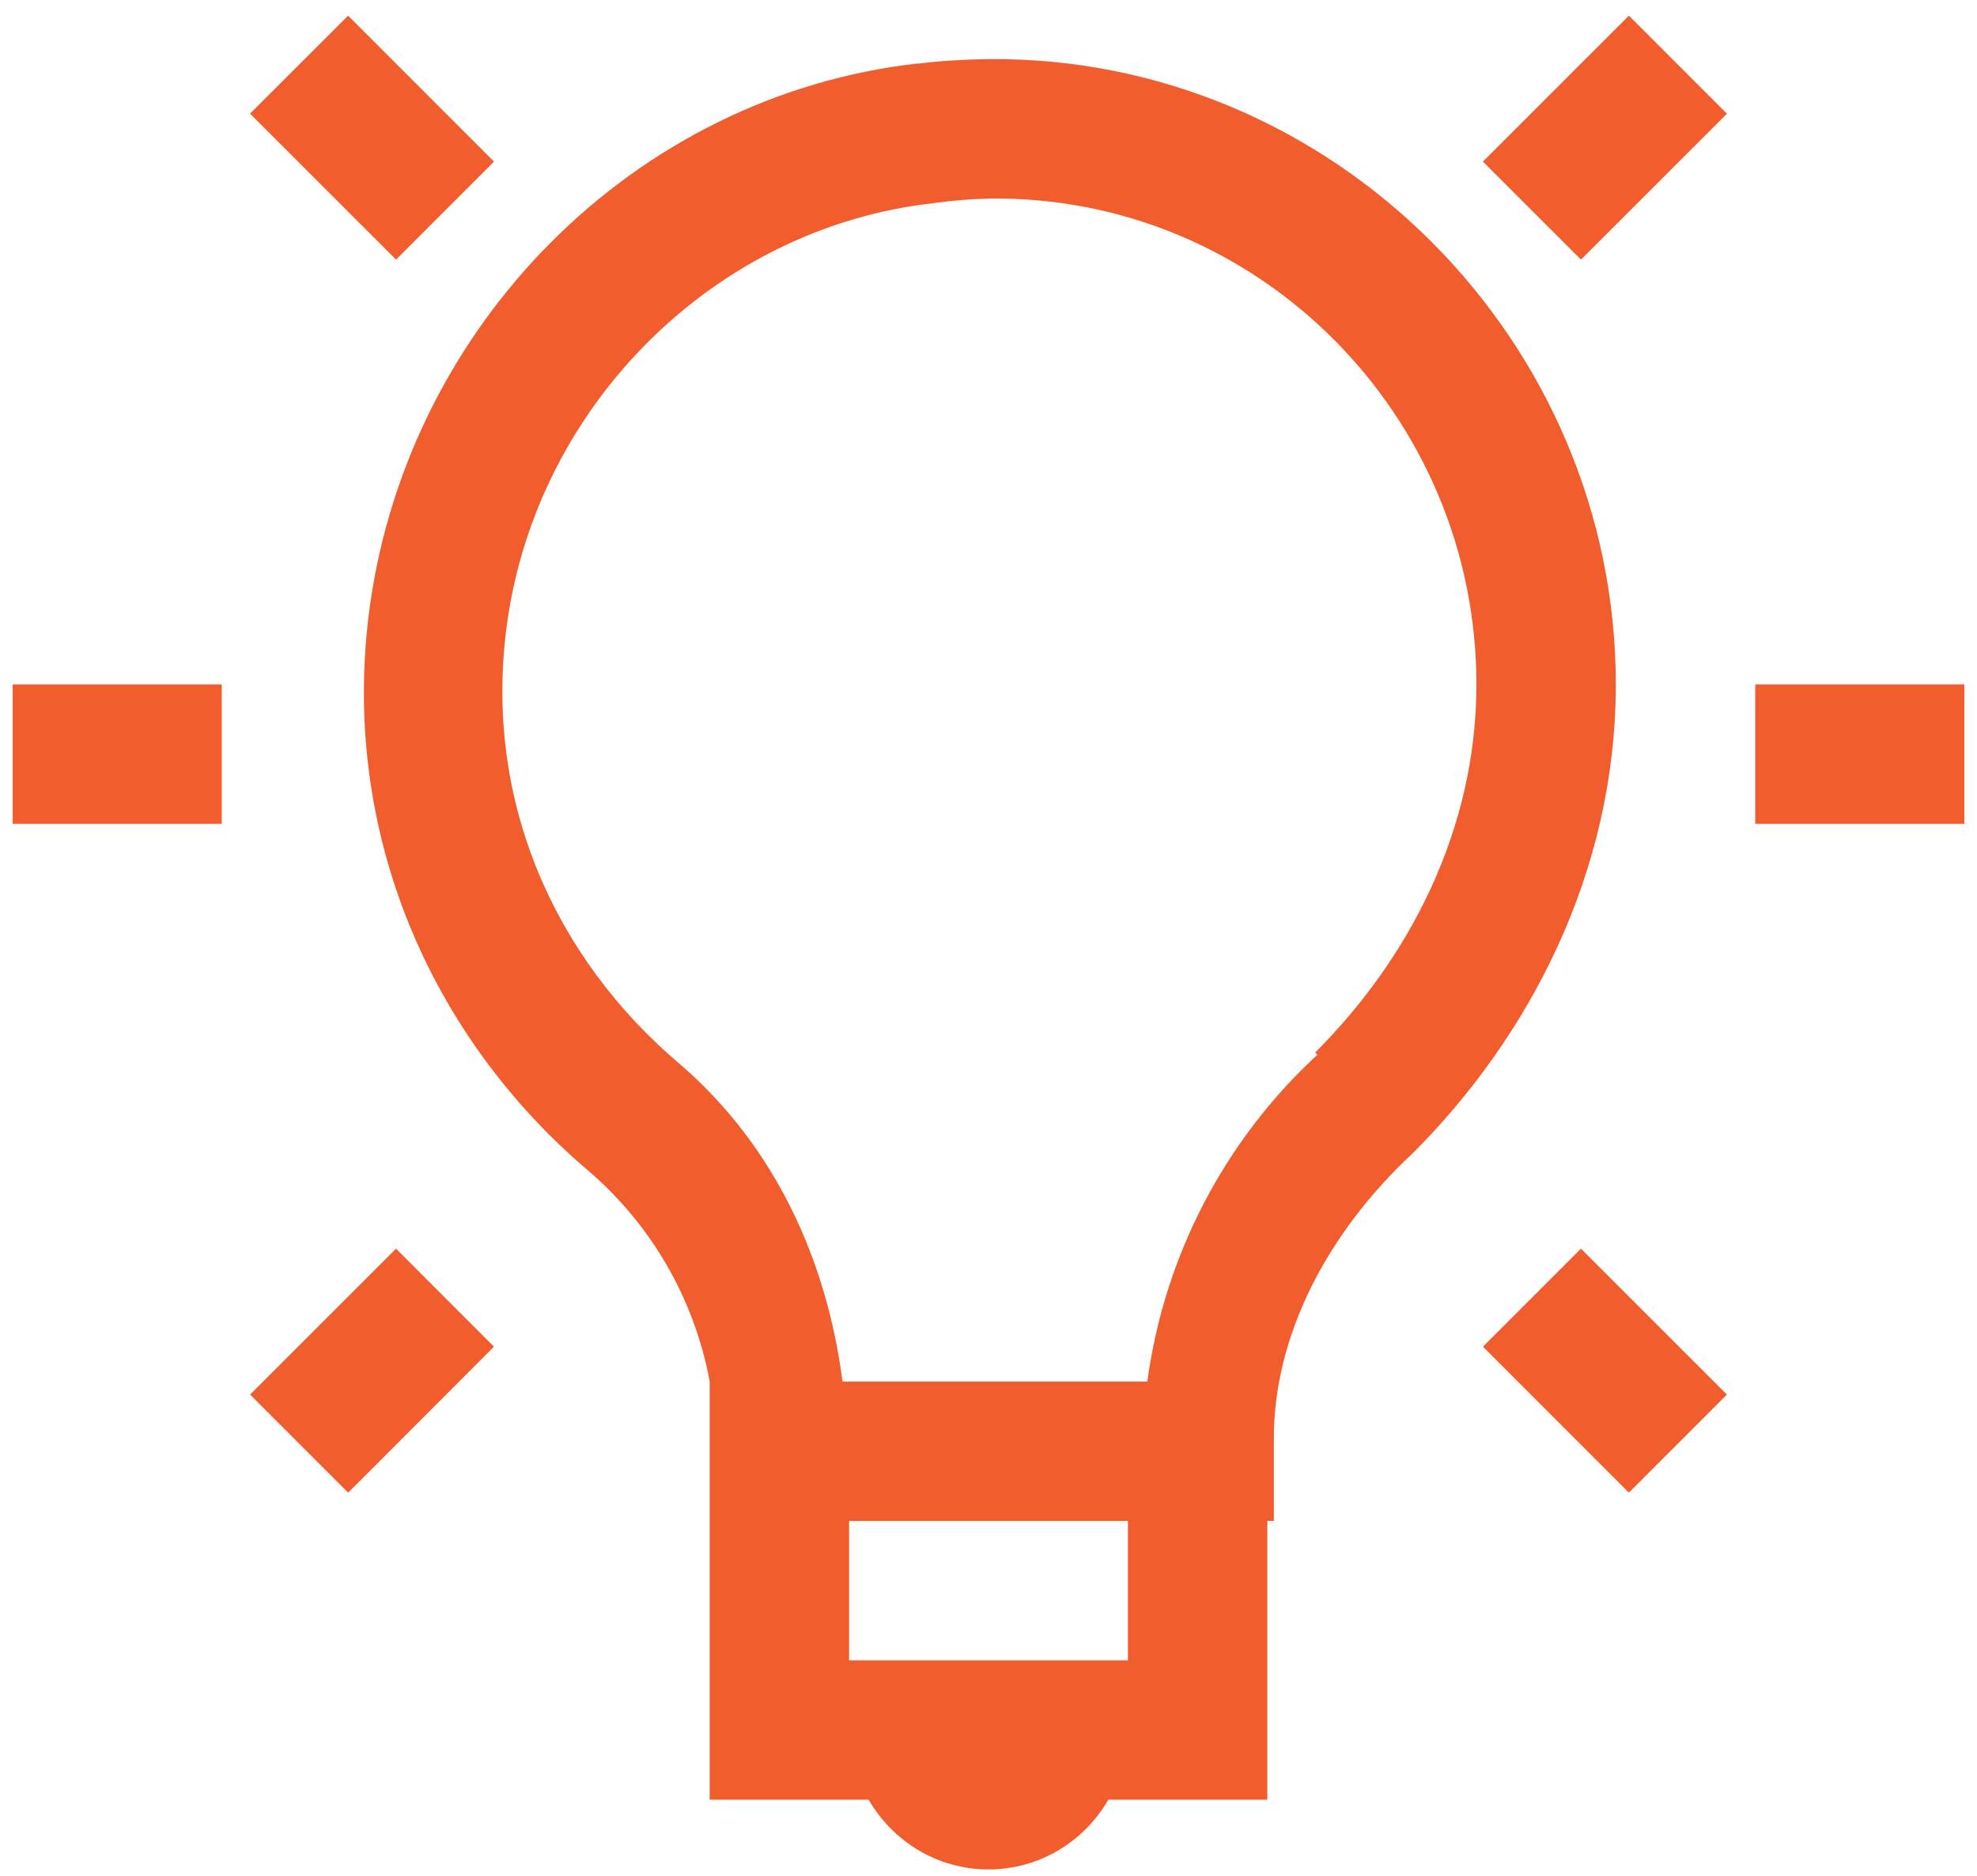 <svg width="78" height="74" viewBox="0 0 78 74" fill="none" xmlns="http://www.w3.org/2000/svg">
<path d="M13.736 0.616L9.864 4.483L15.625 10.241L19.491 6.375L13.733 0.616H13.736ZM64.267 0.616L58.506 6.375L62.375 10.241L68.133 4.485L64.264 0.616H64.267ZM39 2.332C38.093 2.343 37.174 2.395 36.25 2.508C36.222 2.508 36.195 2.503 36.167 2.508C25.014 3.787 16.137 12.799 14.594 23.903C13.362 32.841 17.047 40.945 23.188 46.164C25.699 48.308 27.398 51.25 28 54.497V70.997H34.27C35.227 72.639 36.973 73.747 39 73.747C41.027 73.747 42.773 72.639 43.73 70.997H50V59.997H50.258V56.73C50.258 52.699 52.354 48.634 55.758 45.474C60.312 40.915 63.75 34.438 63.75 27C63.75 13.415 52.569 2.206 39 2.332ZM39 7.832C49.629 7.684 58.25 16.385 58.25 27C58.25 32.758 55.583 37.829 51.889 41.52L51.977 41.608C48.307 44.992 45.934 49.552 45.267 54.5H33.239C32.634 49.786 30.613 45.224 26.793 41.952C21.933 37.827 19.038 31.611 20.006 24.593C21.207 15.931 28.236 8.965 36.849 8.011C37.561 7.912 38.277 7.853 38.995 7.835L39 7.832ZM0.5 27V32.5H8.75V27H0.5ZM69.25 27V32.5H77.5V27H69.25ZM15.625 49.258L9.867 55.014L13.736 58.883L19.489 53.125L15.625 49.258ZM62.375 49.258L58.508 53.125L64.264 58.883L68.133 55.014L62.375 49.258ZM33.5 60H44.5V65.5H33.5V60Z" fill="#F15D2D"/>
</svg>
